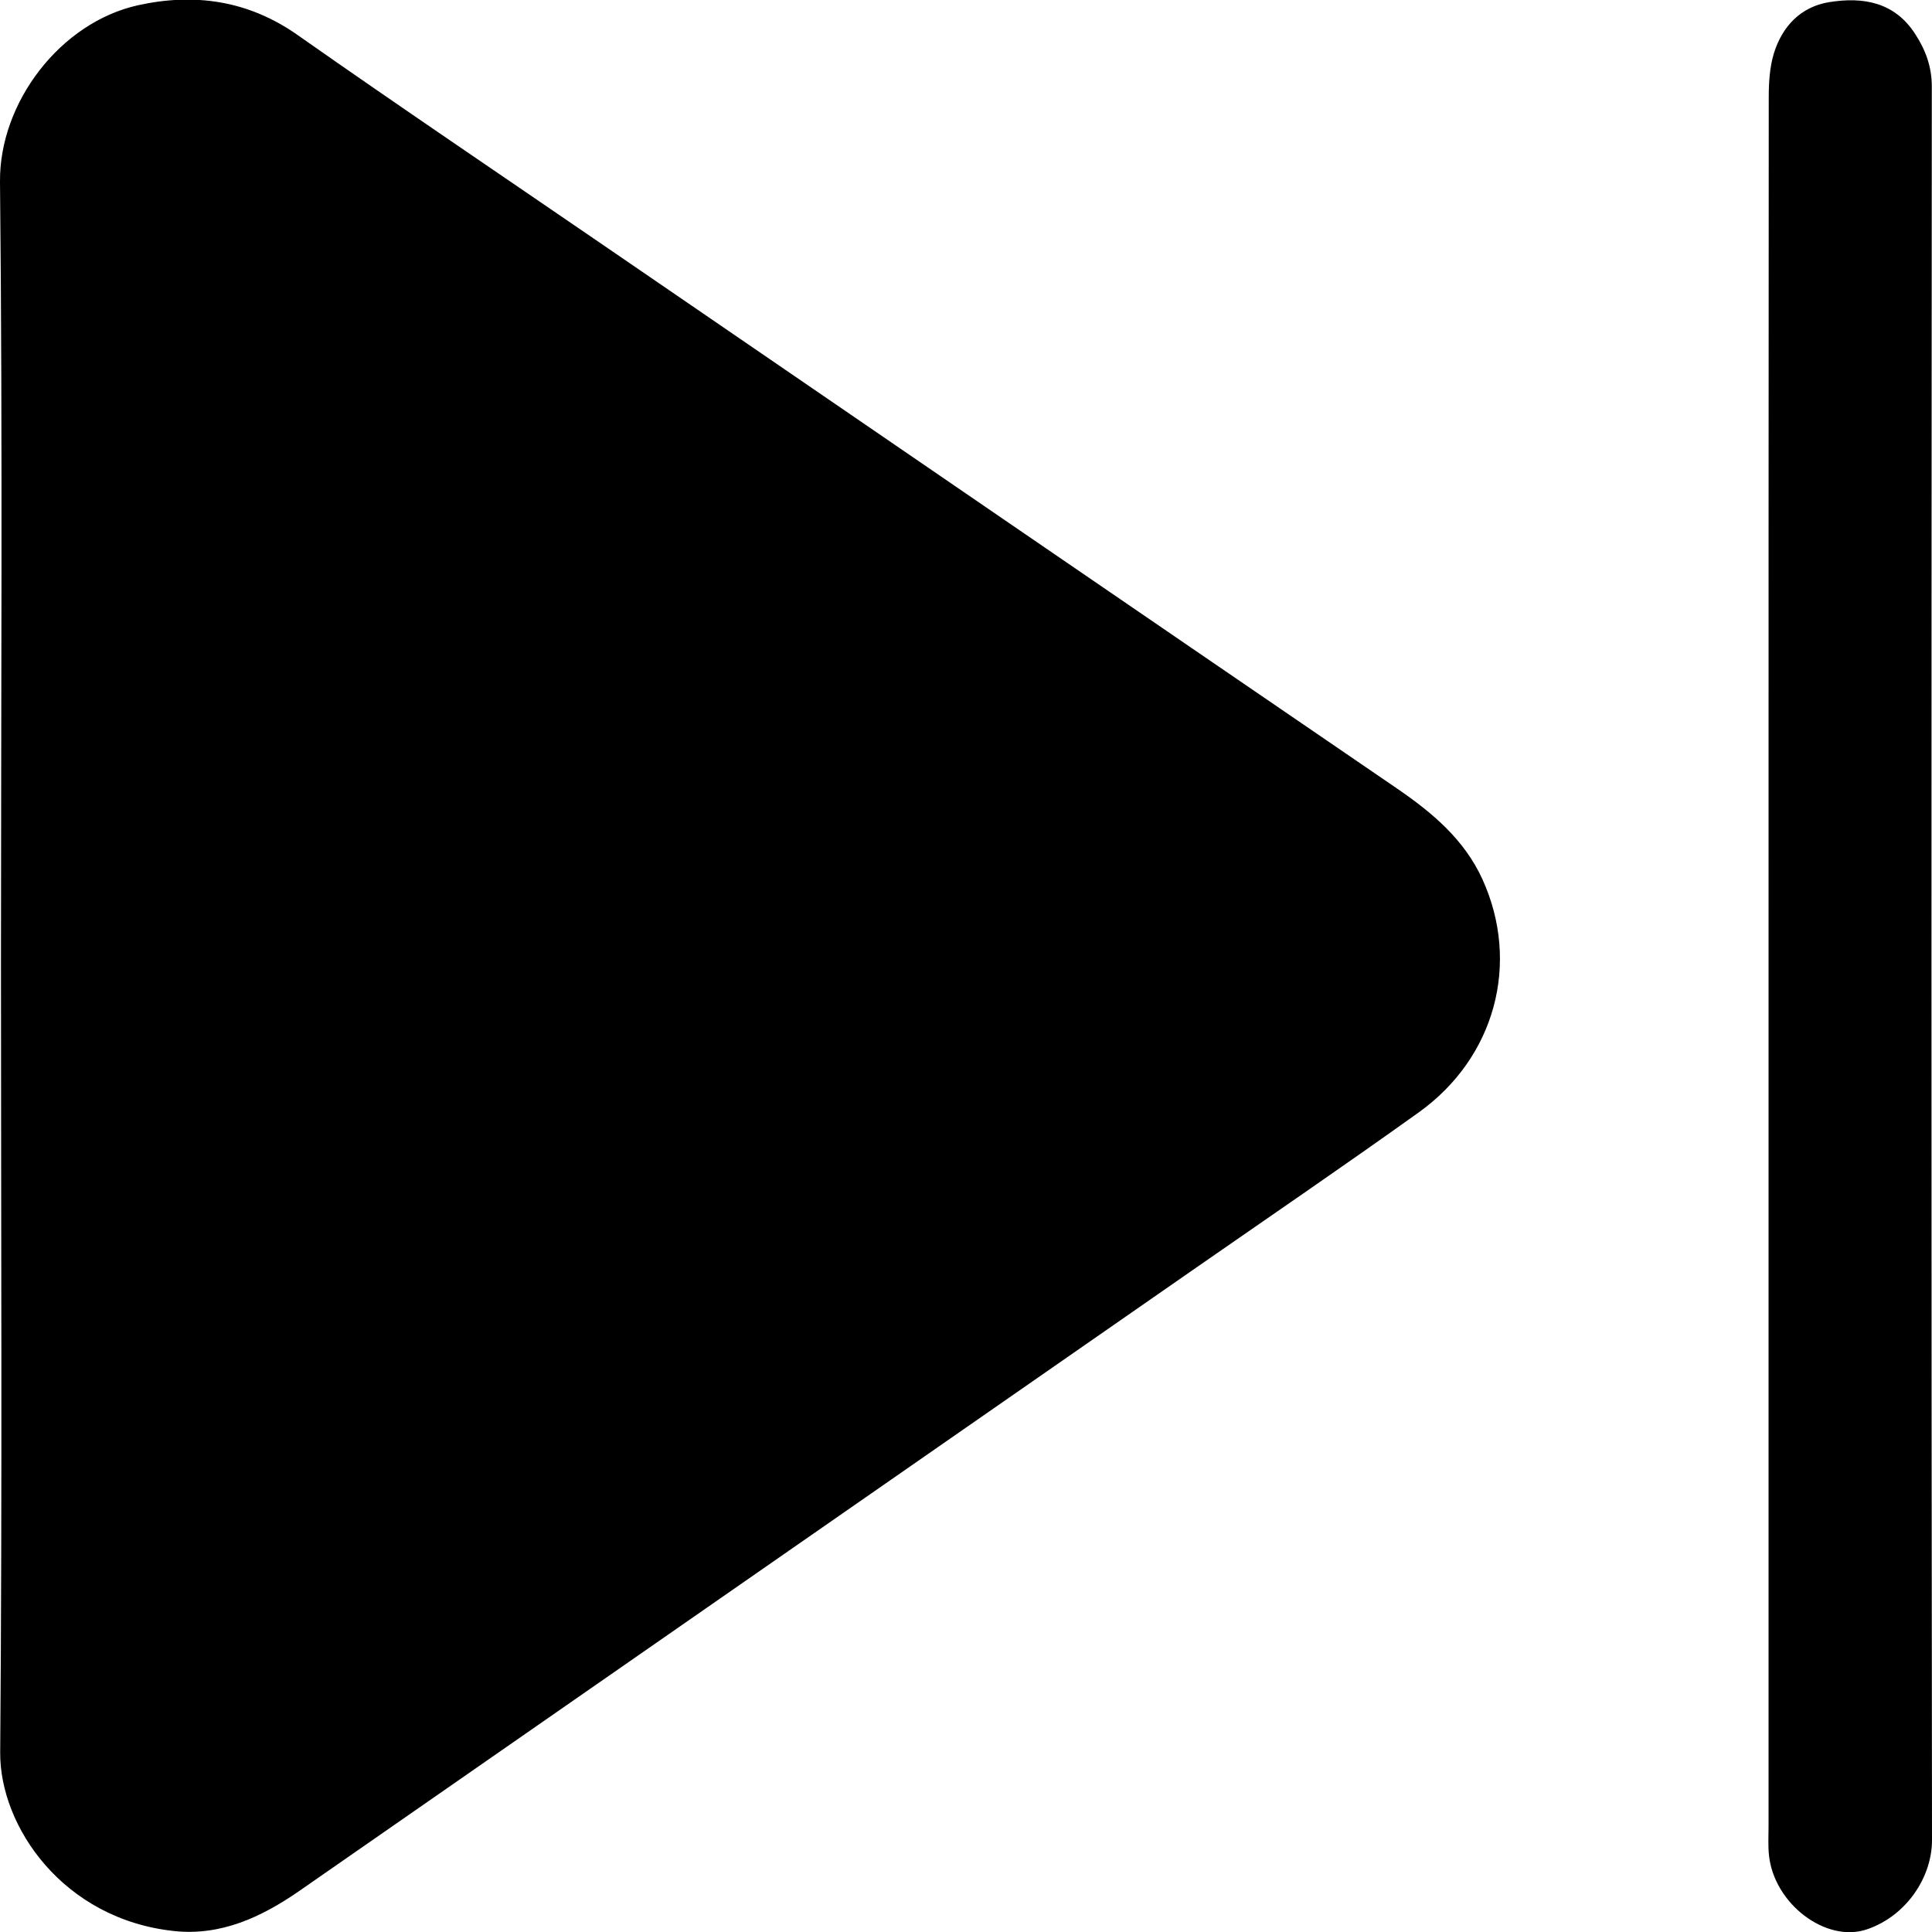 <svg xmlns="http://www.w3.org/2000/svg" viewBox="0 0 1000 1000" style="enable-background:new 0 0 1000 1000" xml:space="preserve"><path d="M.5 497.9c0-134.6.9-269.2-.5-403.8-.4-41 31.2-82.5 71.5-91.4 29-6.4 56.9-2.6 82.5 15.4 52.7 37 106.1 73 159.2 109.4 136.6 93.6 273.2 187.2 410 280.7 18.2 12.5 34.7 26.3 44.1 46.9 19.7 43.3 6.7 92.3-33 120.7-39 27.9-78.6 54.9-118 82.3C462.4 765 308.6 872 154.7 978.9c-19.4 13.4-40.4 23.2-64.6 20.6C32.7 993.4-.2 945.4.1 907c1.1-136.3.4-272.7.4-409.1zm914.9 447.6c0 4.9-.3 9.8.2 14.6 2.5 25.2 29.5 45.8 50.8 38.5 20.7-7.1 33.7-27.4 33.6-46.3-.4-302.5-.3-604.9-.1-907.4 0-10.4-3.2-19-8.6-27.3-10.7-16.6-27-19.3-44.5-16.5-14.8 2.4-24.4 12.6-28.7 26.7-2.1 7-2.6 14.8-2.6 22.3-.1 149.7-.1 299.4-.1 449v446.4z"/></svg>